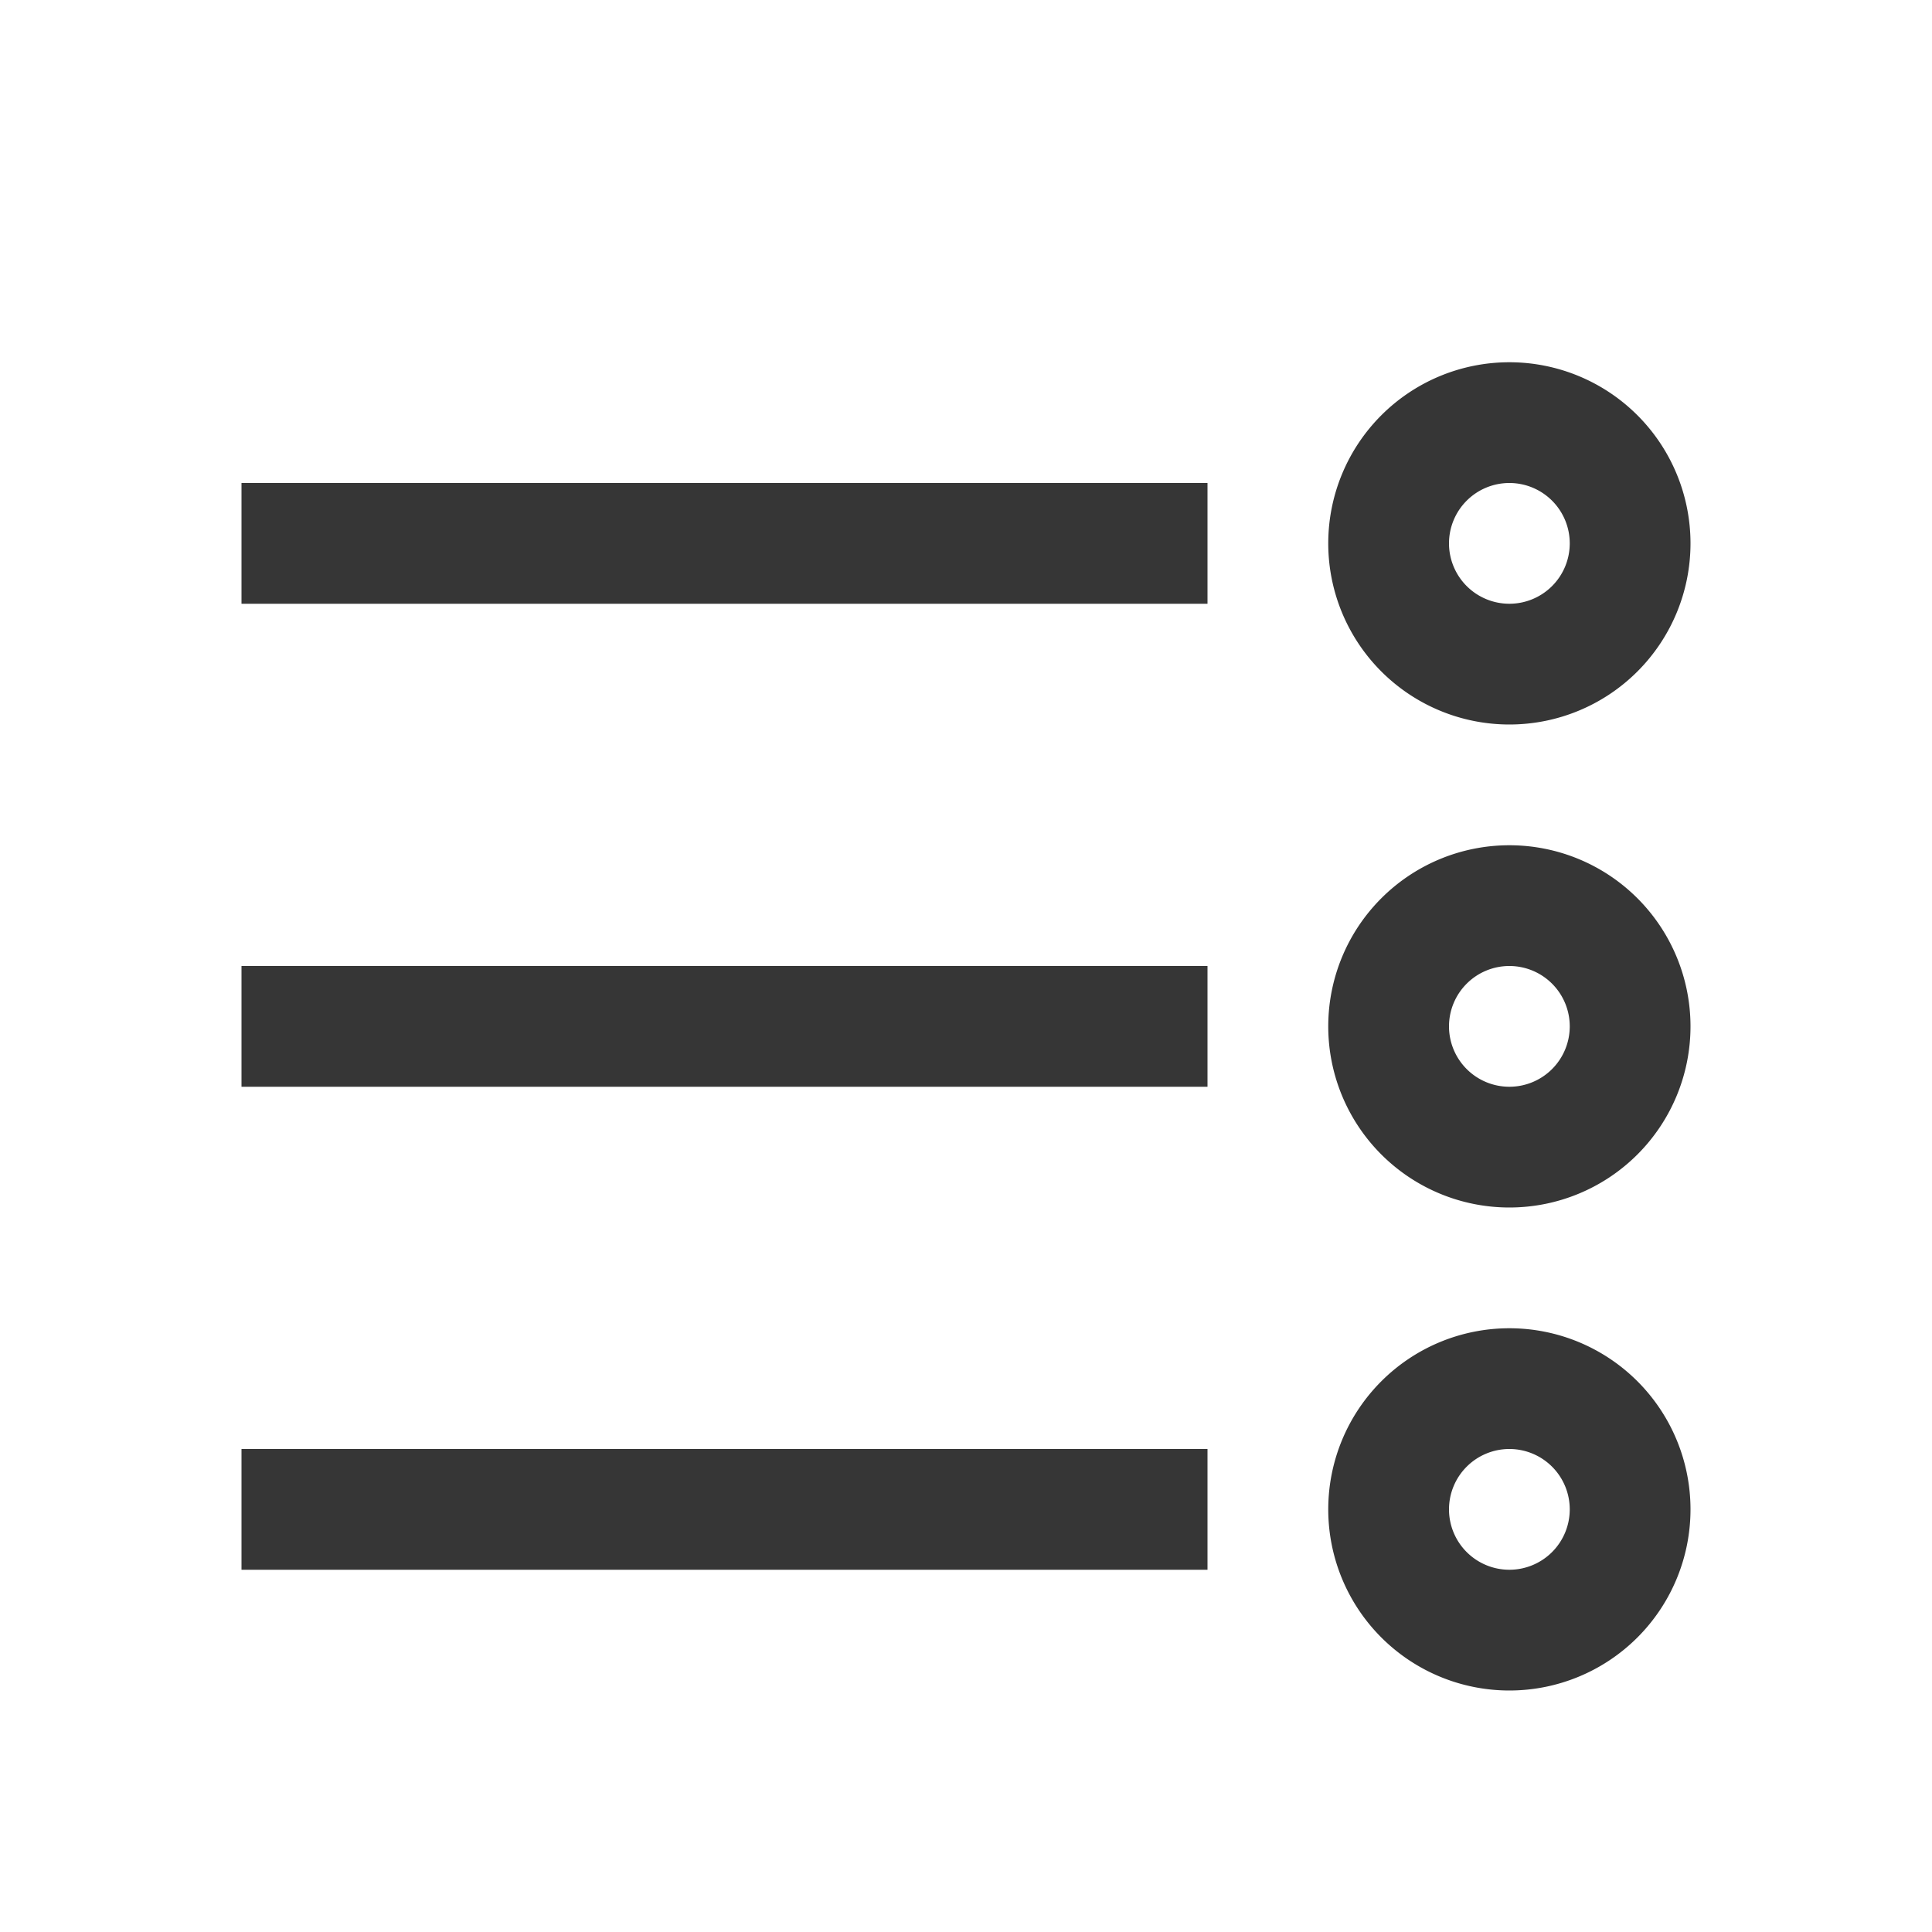 <?xml version="1.0" encoding="UTF-8" standalone="no"?>
<svg
   width="16"
   height="16"
   version="1.1"
   id="svg3"
   sodipodi:docname="format-unordered-list-symbolic-rtl.svg"
   inkscape:version="1.4.2 (ebf0e940d0, 2025-05-08)"
   xmlns:inkscape="http://www.inkscape.org/namespaces/inkscape"
   xmlns:sodipodi="http://sodipodi.sourceforge.net/DTD/sodipodi-0.dtd"
   xmlns="http://www.w3.org/2000/svg"
   xmlns:svg="http://www.w3.org/2000/svg">
  <defs
     id="defs3">
    <style
       id="current-color-scheme"
       type="text/css">.ColorScheme-Text { color:#363636; }</style>
  </defs>
  <sodipodi:namedview
     id="namedview3"
     pagecolor="#ffffff"
     bordercolor="#000000"
     borderopacity="0.25"
     inkscape:showpageshadow="2"
     inkscape:pageopacity="0.0"
     inkscape:pagecheckerboard="0"
     inkscape:deskcolor="#d1d1d1"
     inkscape:zoom="49.6875"
     inkscape:cx="8"
     inkscape:cy="8"
     inkscape:window-width="1920"
     inkscape:window-height="1010"
     inkscape:window-x="0"
     inkscape:window-y="0"
     inkscape:window-maximized="1"
     inkscape:current-layer="svg3" />
  <path
     id="path1"
     style="fill:currentColor"
     class="ColorScheme-Text"
     d="M 12.5,3 A 1.5,1.5 0 0 1 14,4.5 1.5,1.5 0 0 1 12.5,6 1.5,1.5 0 0 1 11,4.5 1.5,1.5 0 0 1 12.5,3 Z m 0,1 A 0.5,0.5 0 0 0 12,4.5 0.5,0.5 0 0 0 12.5,5 0.5,0.5 0 0 0 13,4.5 0.5,0.5 0 0 0 12.5,4 Z M 10,4 V 5 H 2 V 4 Z m 2.5,3 A 1.5,1.5 0 0 1 14,8.5 1.5,1.5 0 0 1 12.5,10 1.5,1.5 0 0 1 11,8.5 1.5,1.5 0 0 1 12.5,7 Z m 0,1 A 0.5,0.5 0 0 0 12,8.5 0.5,0.5 0 0 0 12.5,9 0.5,0.5 0 0 0 13,8.5 0.5,0.5 0 0 0 12.5,8 Z M 10,8 V 9 H 2 V 8 Z m 2.5,3 A 1.5,1.5 0 0 1 14,12.5 1.5,1.5 0 0 1 12.5,14 1.5,1.5 0 0 1 11,12.5 1.5,1.5 0 0 1 12.5,11 Z m 0,1 A 0.5,0.5 0 0 0 12,12.5 0.5,0.5 0 0 0 12.5,13 0.5,0.5 0 0 0 13,12.5 0.5,0.5 0 0 0 12.5,12 Z M 10,12 v 1 H 2 v -1 z" />
</svg>
